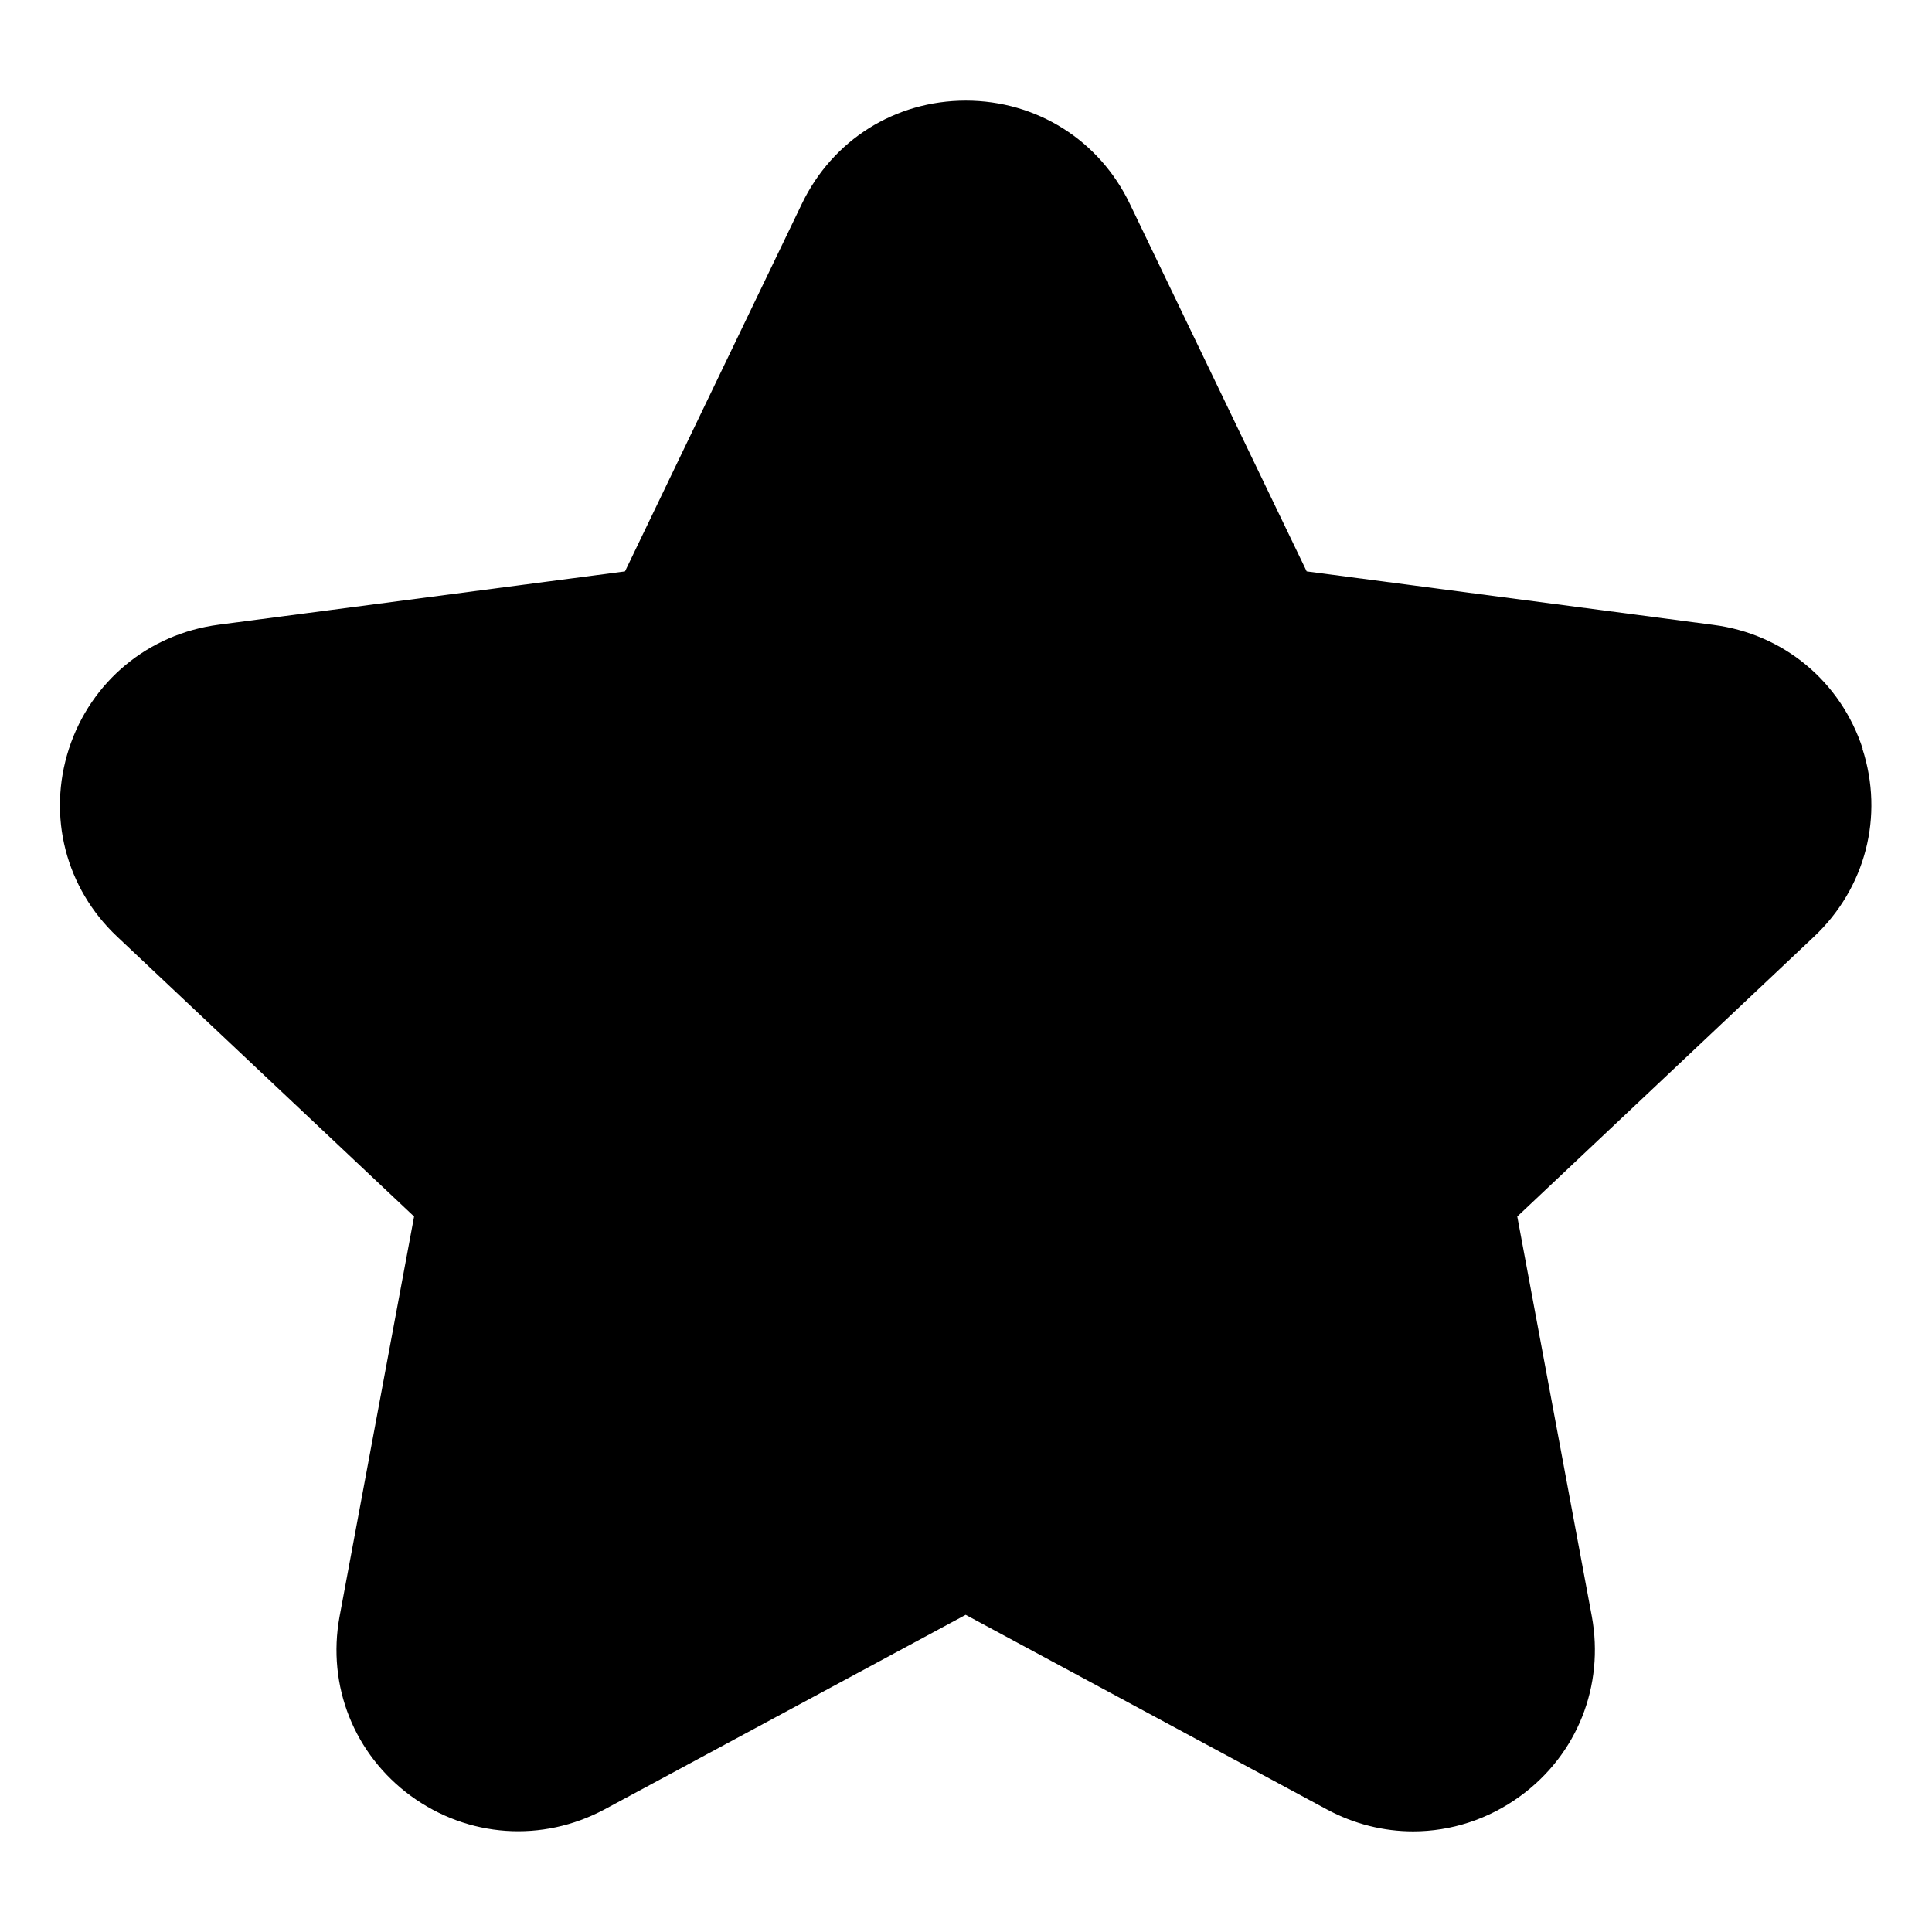 <svg
  width="12"
  height="12"
  viewBox="0 0 12 12"
  fill="none"
  xmlns="http://www.w3.org/2000/svg"
  data-fui-icon="true"
>
  <path
    d="M11.57 4.652C11.434 4.233 11.078 3.937 10.641 3.881L8.116 3.549L7.018 1.267C6.829 0.871 6.439 0.625 5.999 0.625C5.559 0.625 5.171 0.87 4.981 1.265L3.882 3.549L1.359 3.88C0.921 3.937 0.564 4.233 0.428 4.651C0.293 5.069 0.407 5.516 0.728 5.818L2.572 7.556L2.109 10.041C2.03 10.471 2.2 10.897 2.552 11.155C2.907 11.414 3.368 11.446 3.756 11.238L5.998 10.03L8.242 11.239C8.411 11.33 8.595 11.375 8.777 11.375C9.011 11.375 9.245 11.301 9.444 11.155C9.797 10.897 9.966 10.47 9.887 10.039L9.424 7.556L11.267 5.818C11.588 5.516 11.703 5.069 11.568 4.651L11.57 4.652Z"
    fill="currentColor"
  />
</svg>
